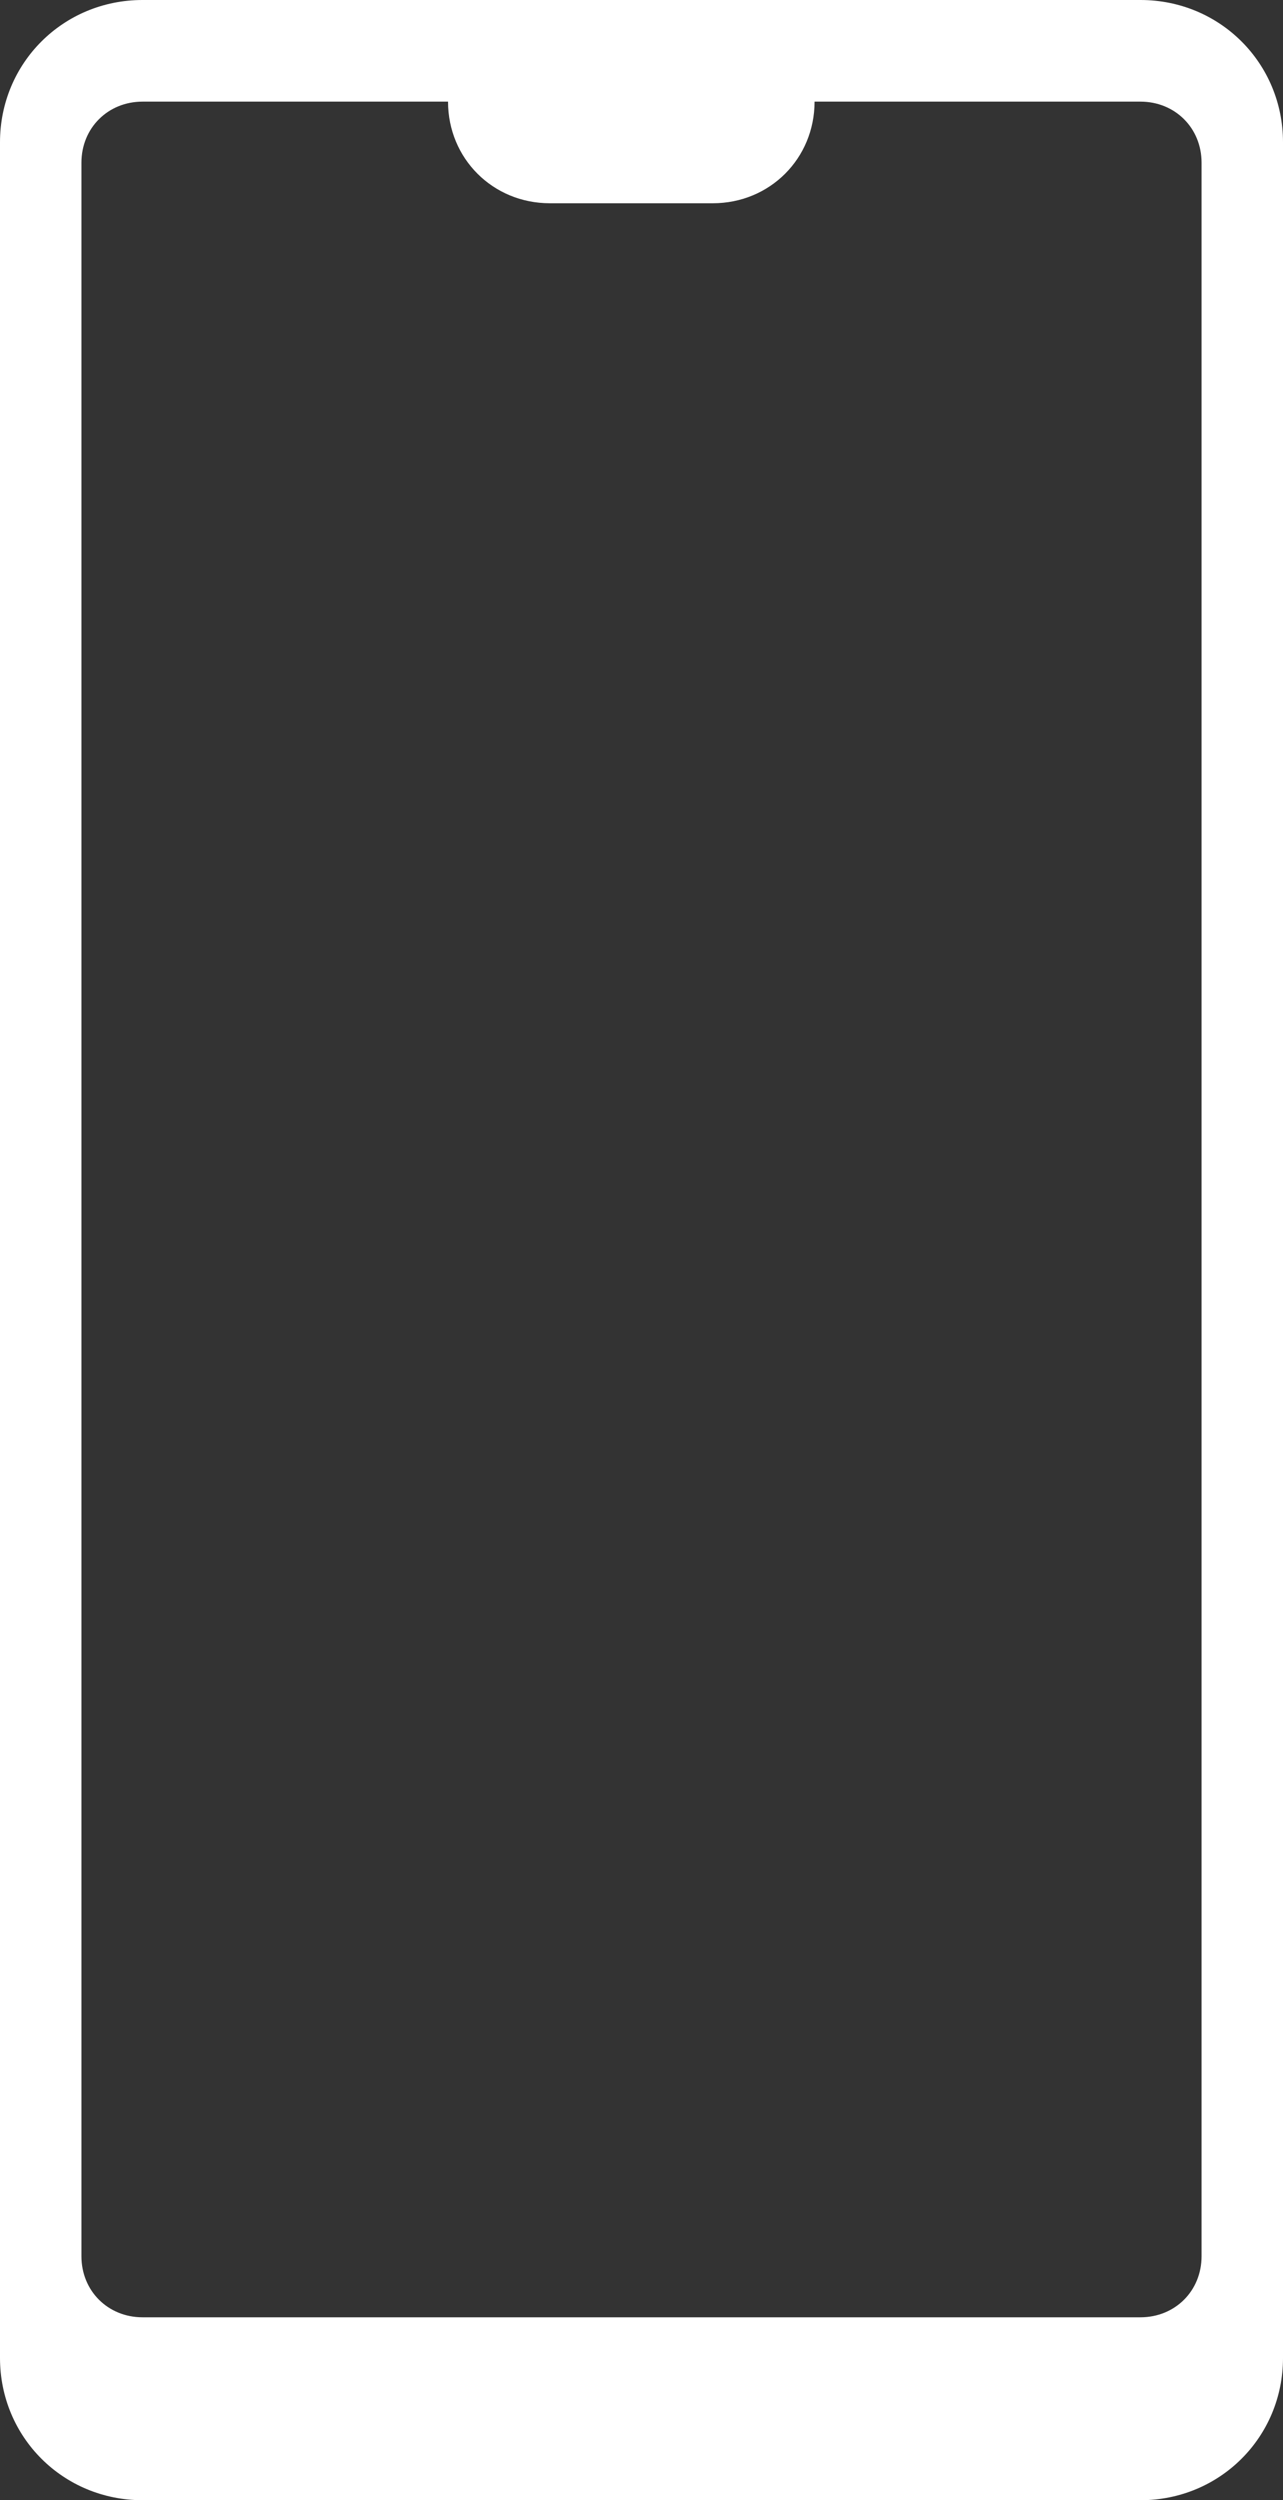 <?xml version="1.0" encoding="UTF-8"?>
<svg width="19px" height="37px" viewBox="0 0 19 37" version="1.1" xmlns="http://www.w3.org/2000/svg" xmlns:xlink="http://www.w3.org/1999/xlink">
    <rect x="0" y="0" width="19" height="37" fill="#333333" stroke="none"/>
    <!-- Generator: Sketch 49.3 (51167) - http://www.bohemiancoding.com/sketch -->
    <title>pantalla</title>
    <desc>Created with Sketch.</desc>
    <defs></defs>
    <g id="Landing-Huawei-P20-Pro" stroke="none" stroke-width="1" fill="none" fill-rule="evenodd">
        <g transform="translate(-1205, -3454)" fill="#FFFFFF" id="Pantalla-2">
            <g transform="translate(0, 3120)">
                <g id="Group-16-Copy-6" transform="translate(1151, 159)">
                    <g id="Group-7" transform="translate(0, 158)">
                        <g id="pantalla" transform="translate(54, 17)">
                            <path d="M17.794,33.39 C17.794,33.902 17.402,34.293 16.889,34.293 L2.111,34.293 C1.598,34.293 1.206,33.902 1.206,33.39 L1.206,2.407 C1.206,1.895 1.598,1.504 2.111,1.504 L6.635,1.504 C6.635,2.346 7.298,3.008 8.143,3.008 L10.556,3.008 C11.4,3.008 12.063,2.346 12.063,1.504 L16.889,1.504 C17.402,1.504 17.794,1.895 17.794,2.407 L17.794,33.39 Z M16.889,0 L10.556,0 L8.143,0 L2.111,0 C0.935,0 0,0.933 0,2.106 L0,34.894 C0,36.067 0.935,37 2.111,37 L16.889,37 C18.065,37 19,36.067 19,34.894 L19,2.106 C19,0.933 18.065,0 16.889,0 Z" id="Page-1"></path>
                        </g>
                    </g>
                </g>
            </g>
        </g>
    </g>
</svg>